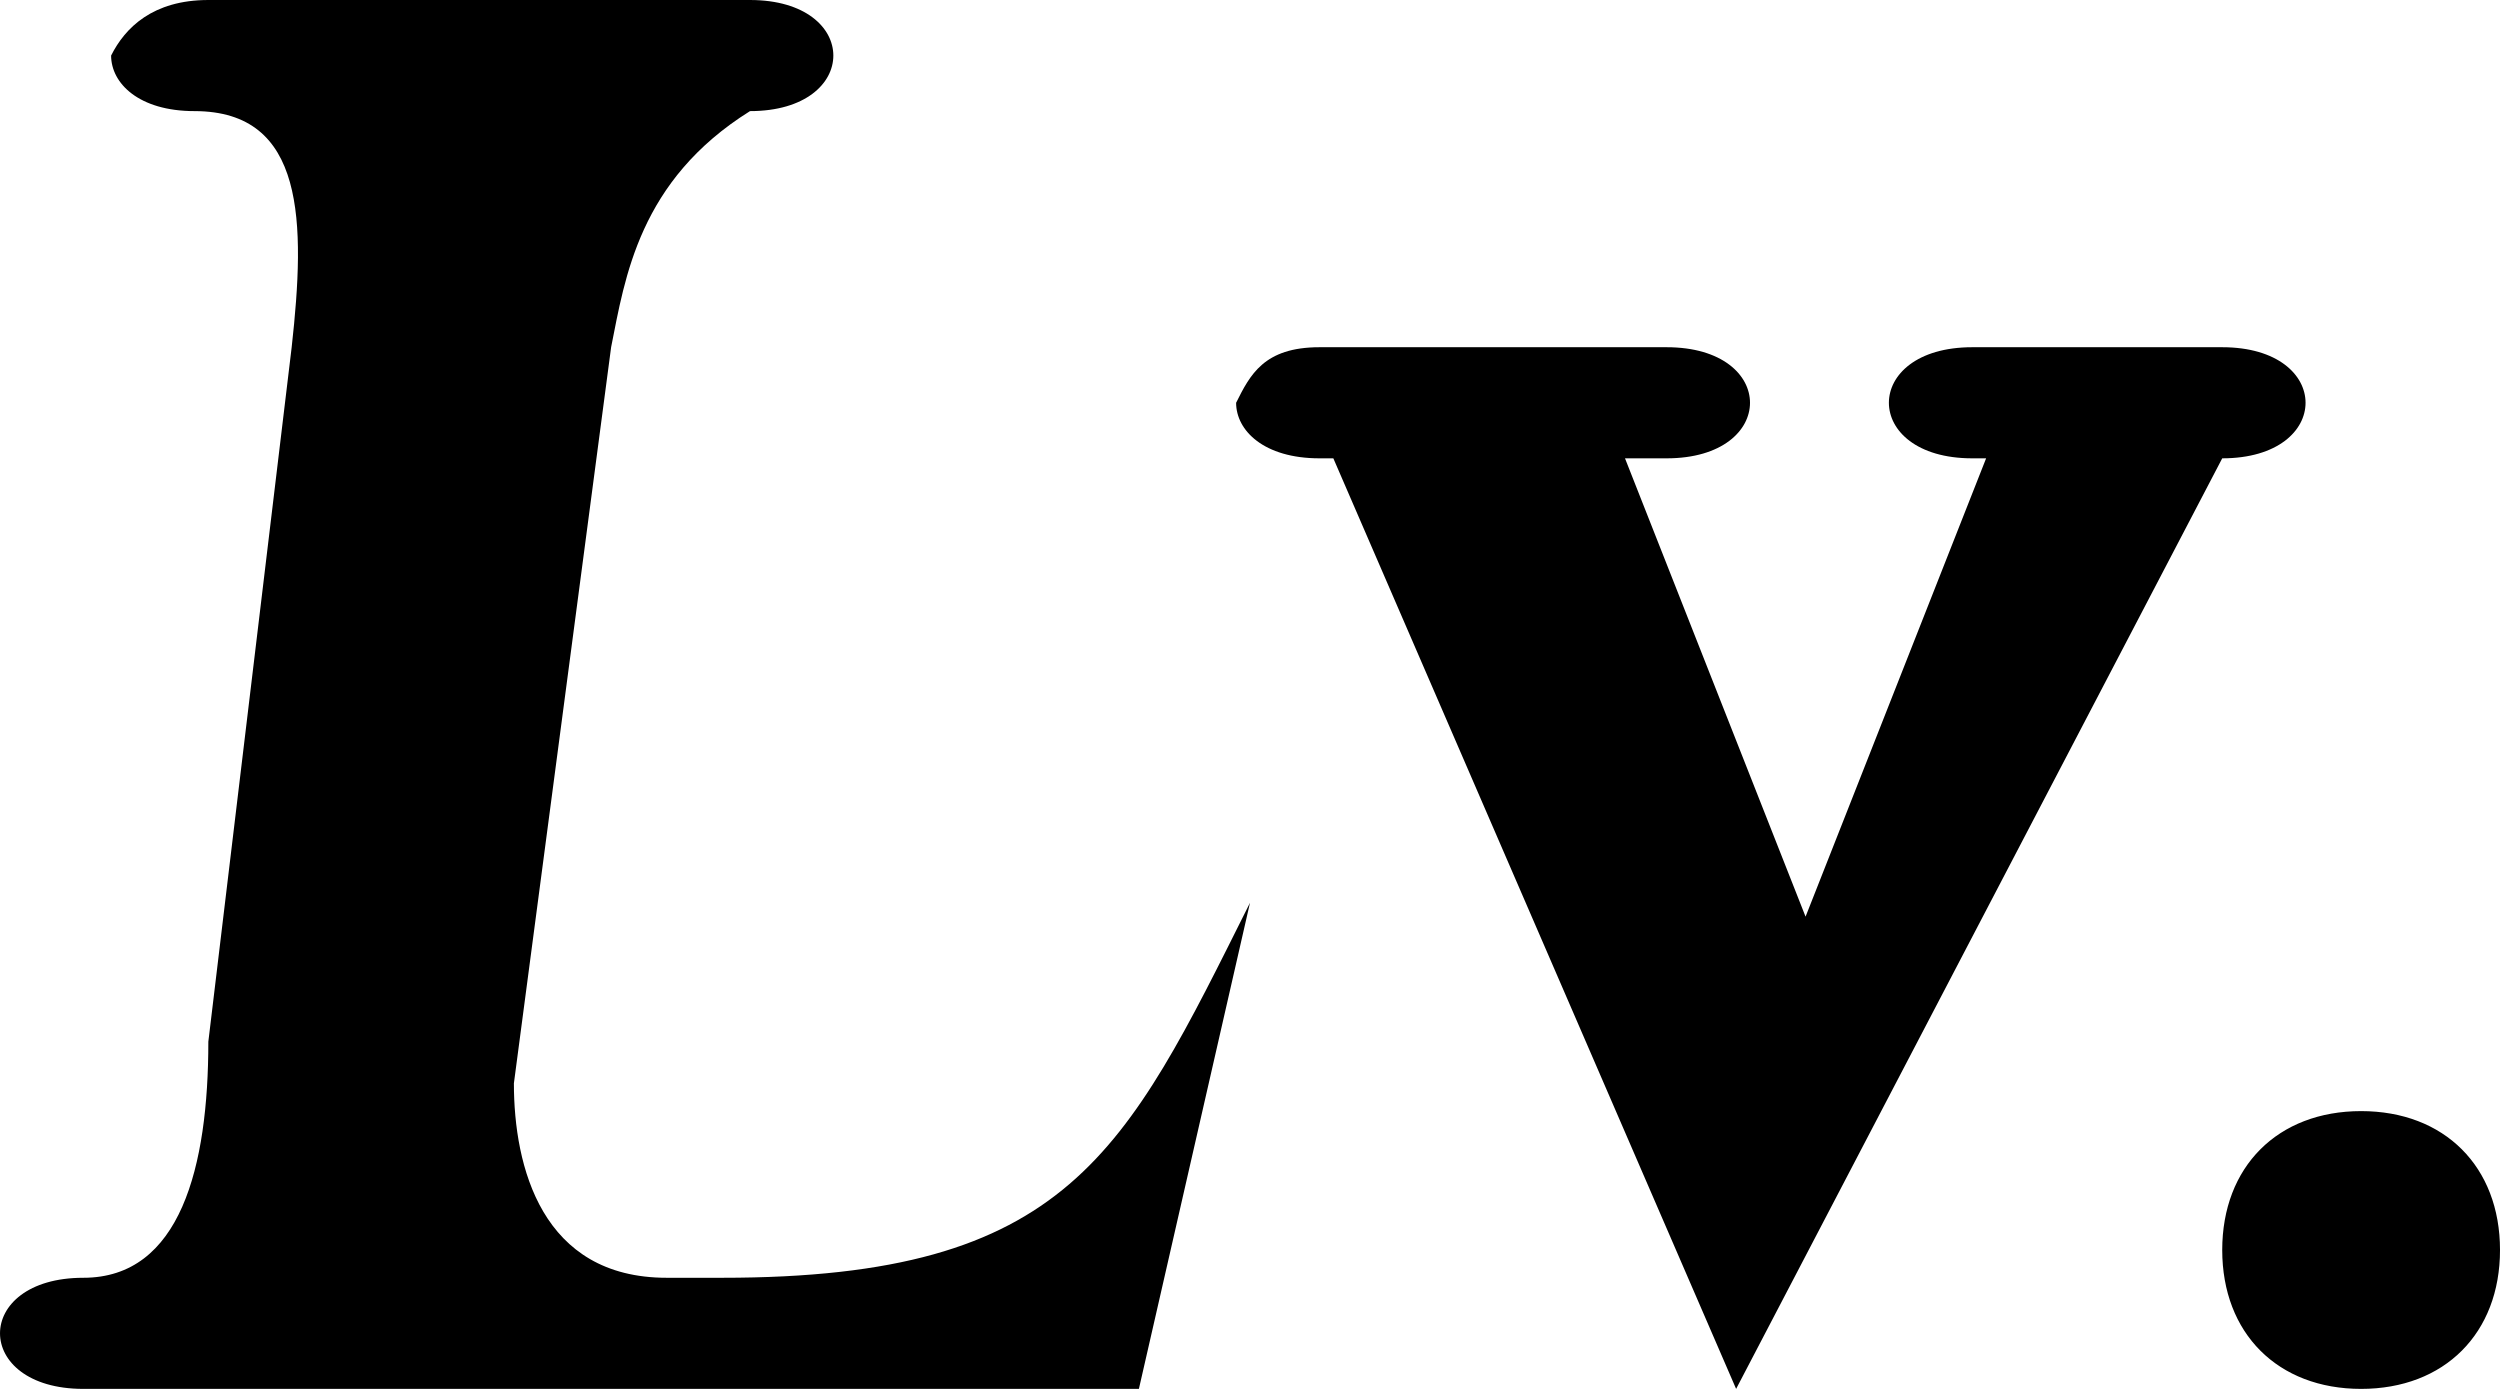 <svg xmlns="http://www.w3.org/2000/svg" viewBox="0 0 18 10" enable-background="new 0 0 18 10"><path d="m16 3.3c.8 0 .8-.8 0-.8h-1.8c-.4 0-.6.2-.6.4 0 .2.2.4.6.4h.1l-1.3 3.3-1.3-3.3h.3c.8 0 .8-.8 0-.8h-2.5c-.4 0-.5.2-.6.4 0 .2.2.4.6.4h.1l2.9 6.7 3.5-6.7m-10.8 5.9h-.4c-.9 0-1.1-.8-1.1-1.4l.7-5.3c.1-.5.2-1.2 1-1.7.8 0 .8-.8 0-.8h-3.9c-.4 0-.6.2-.7.4 0 .2.2.4.6.4.8 0 .8.8.7 1.7l-.6 5c0 .9-.2 1.7-.9 1.7-.8 0-.8.8 0 .8h7.6c0 0 0 0 .8-3.5-.9 1.8-1.3 2.7-3.8 2.7m11.8-1.2c-.6 0-1 .4-1 1s.4 1 1 1 1-.4 1-1-.4-1-1-1"/></svg>